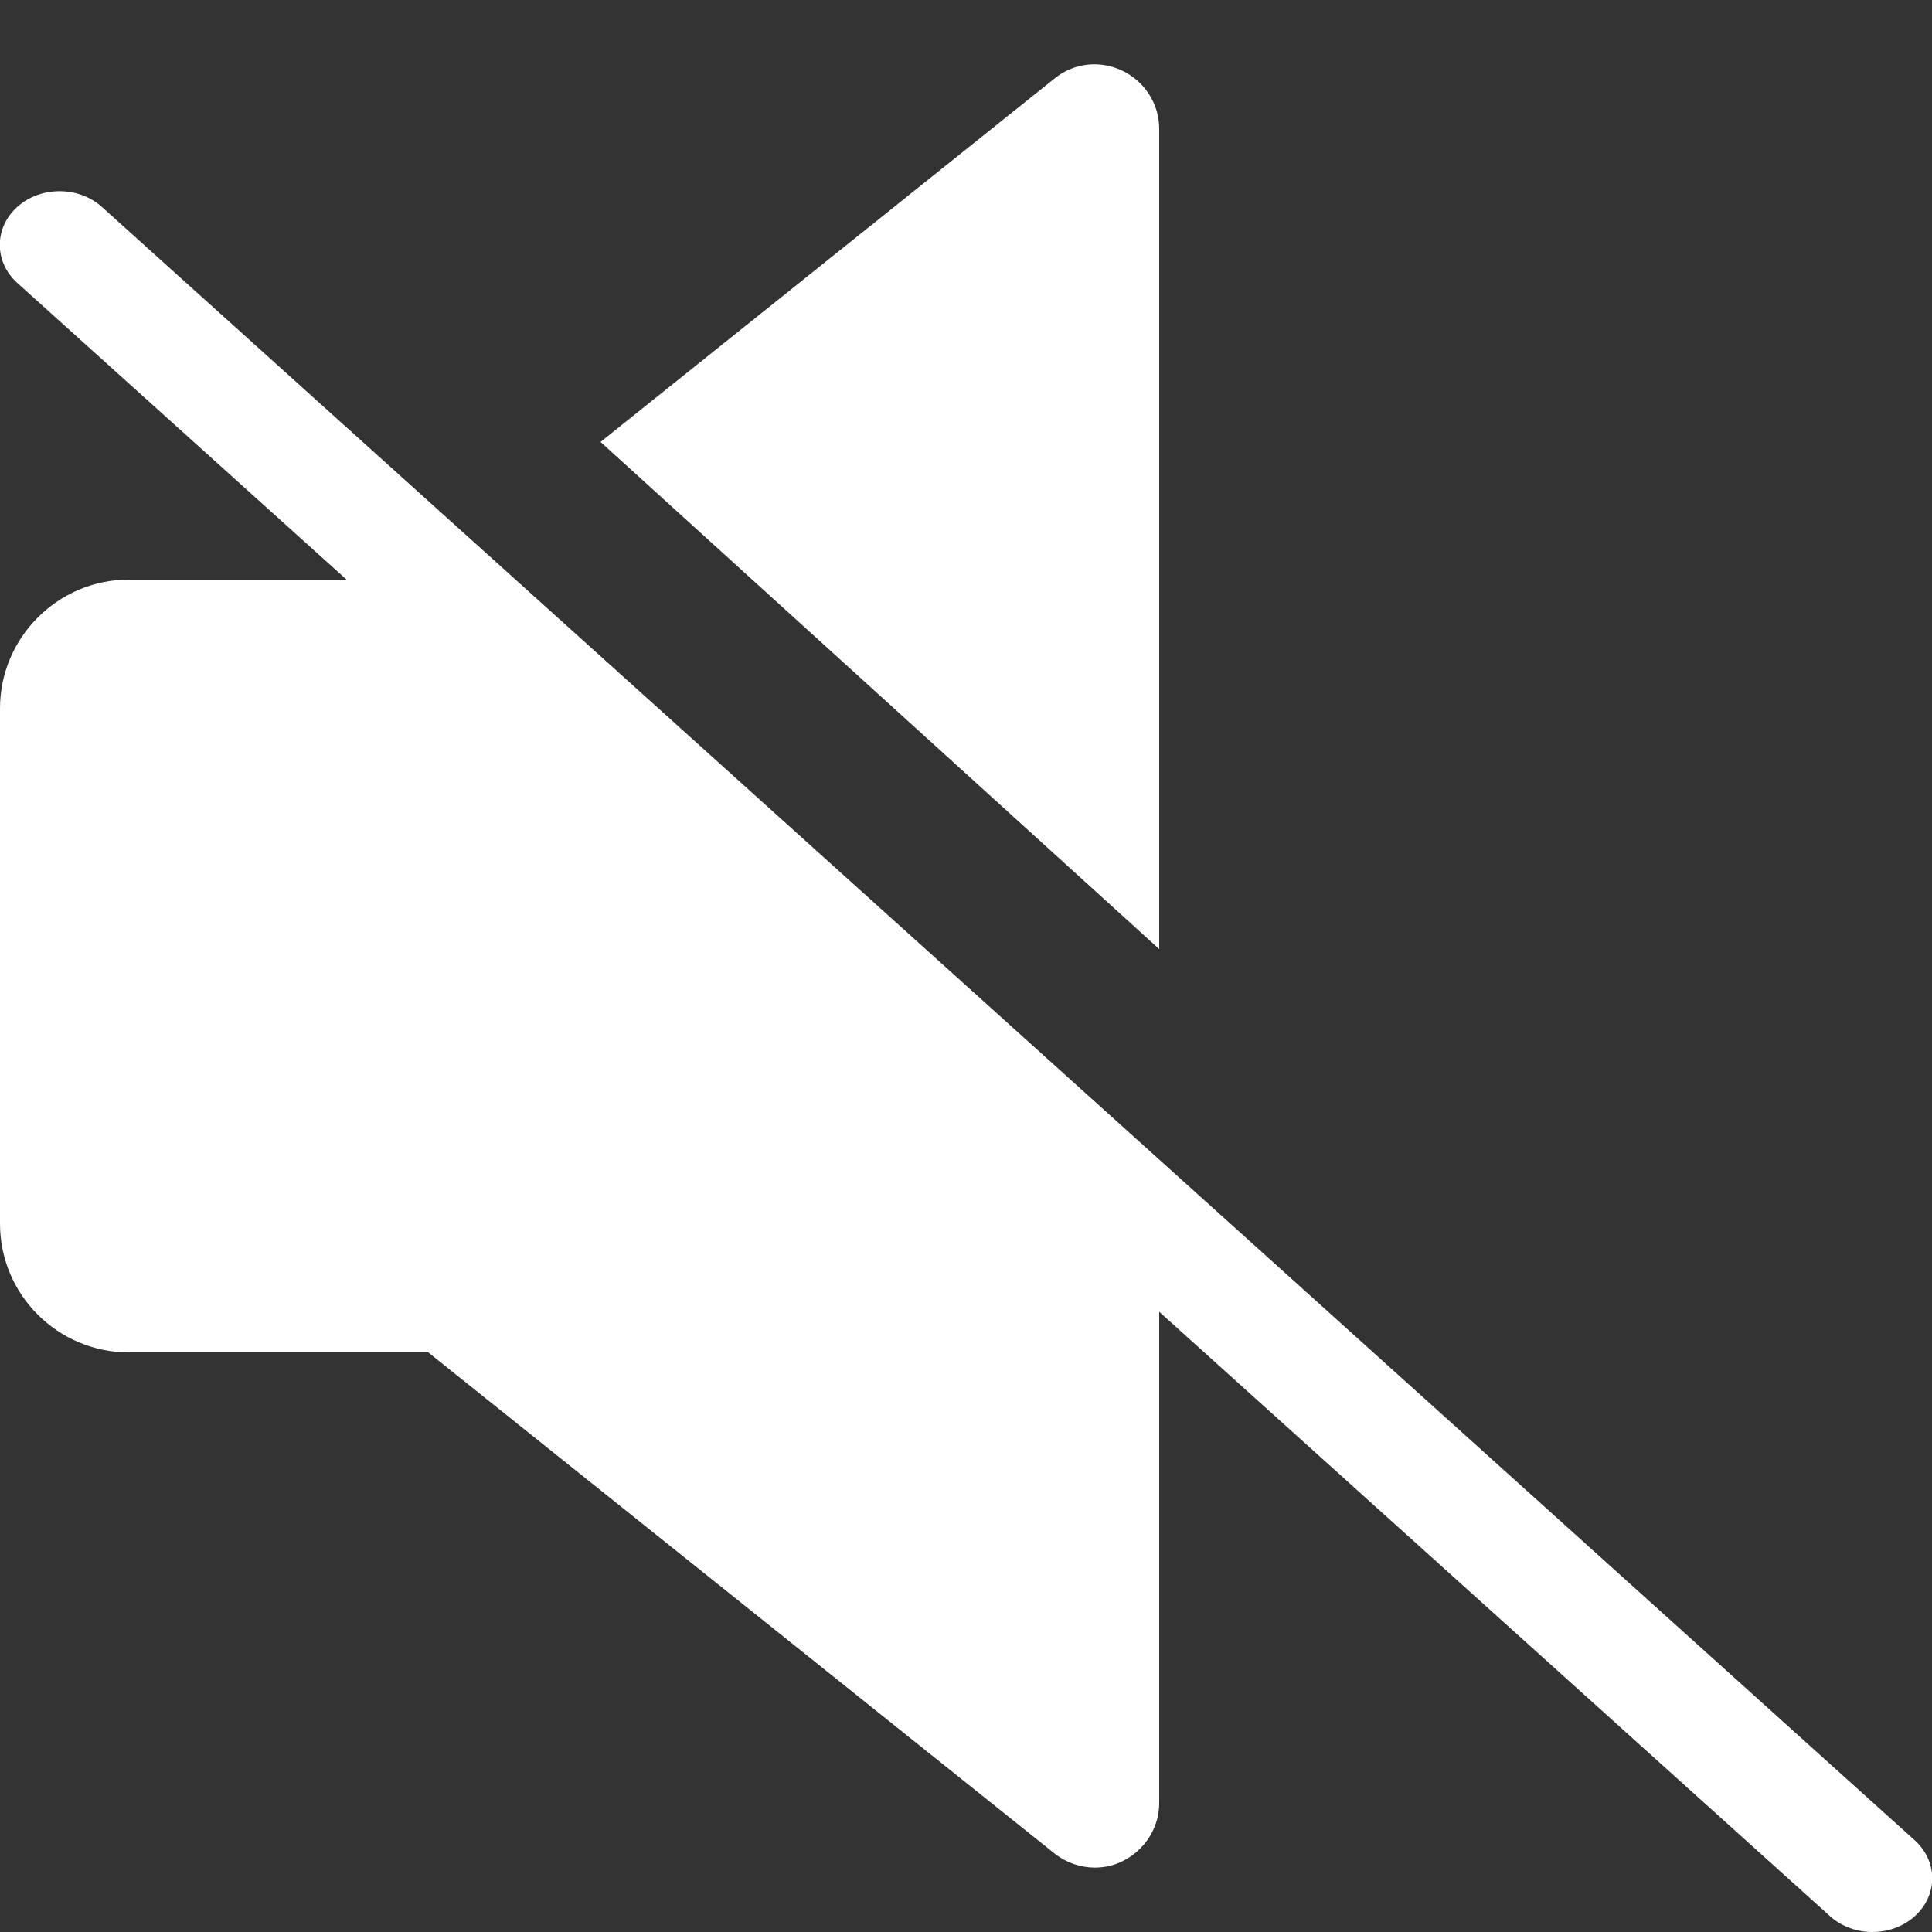 <?xml version="1.0" encoding="utf-8"?>
<!-- Generator: Adobe Illustrator 28.3.0, SVG Export Plug-In . SVG Version: 6.00 Build 0)  -->
<svg version="1.1" id="Capa_1" xmlns="http://www.w3.org/2000/svg" xmlns:xlink="http://www.w3.org/1999/xlink" x="0px" y="0px"
	 viewBox="0 0 480 480" style="enable-background:new 0 0 480 480;" xml:space="preserve">
<rect x="0" y="0" width="480" height="480" fill="#333333" stroke="none"/>
<style type="text/css">
	.st0{fill:#FFFFFF;}
</style>
<path class="st0" d="M288,32v203.8l-138.8-126L262,19.5c4.8-3.9,11.3-4.6,16.9-1.9C284.5,20.3,288,25.9,288,32z"/>
<path class="st0" d="M109.7,141.4L288,303.3V448c0,6.1-3.6,11.7-9.1,14.4c-2.2,1.1-4.5,1.6-6.9,1.6c-3.5,0-7.1-1.2-10-3.5L106.4,336
	H32c-17.6,0-32-14.3-32-32V176c0-17.6,14.4-32,32-32h74.4L109.7,141.4z"/>
<path class="st0" d="M465.2,480c-3.8,0-7.6-1.3-10.5-3.9L4.3,70.3c-5.8-5.2-5.8-13.7,0-18.9c5.8-5.2,15.2-5.2,21,0l450.4,405.8
	c5.8,5.2,5.8,13.7,0,18.9C472.8,478.7,469,480,465.2,480z"/>
</svg>
